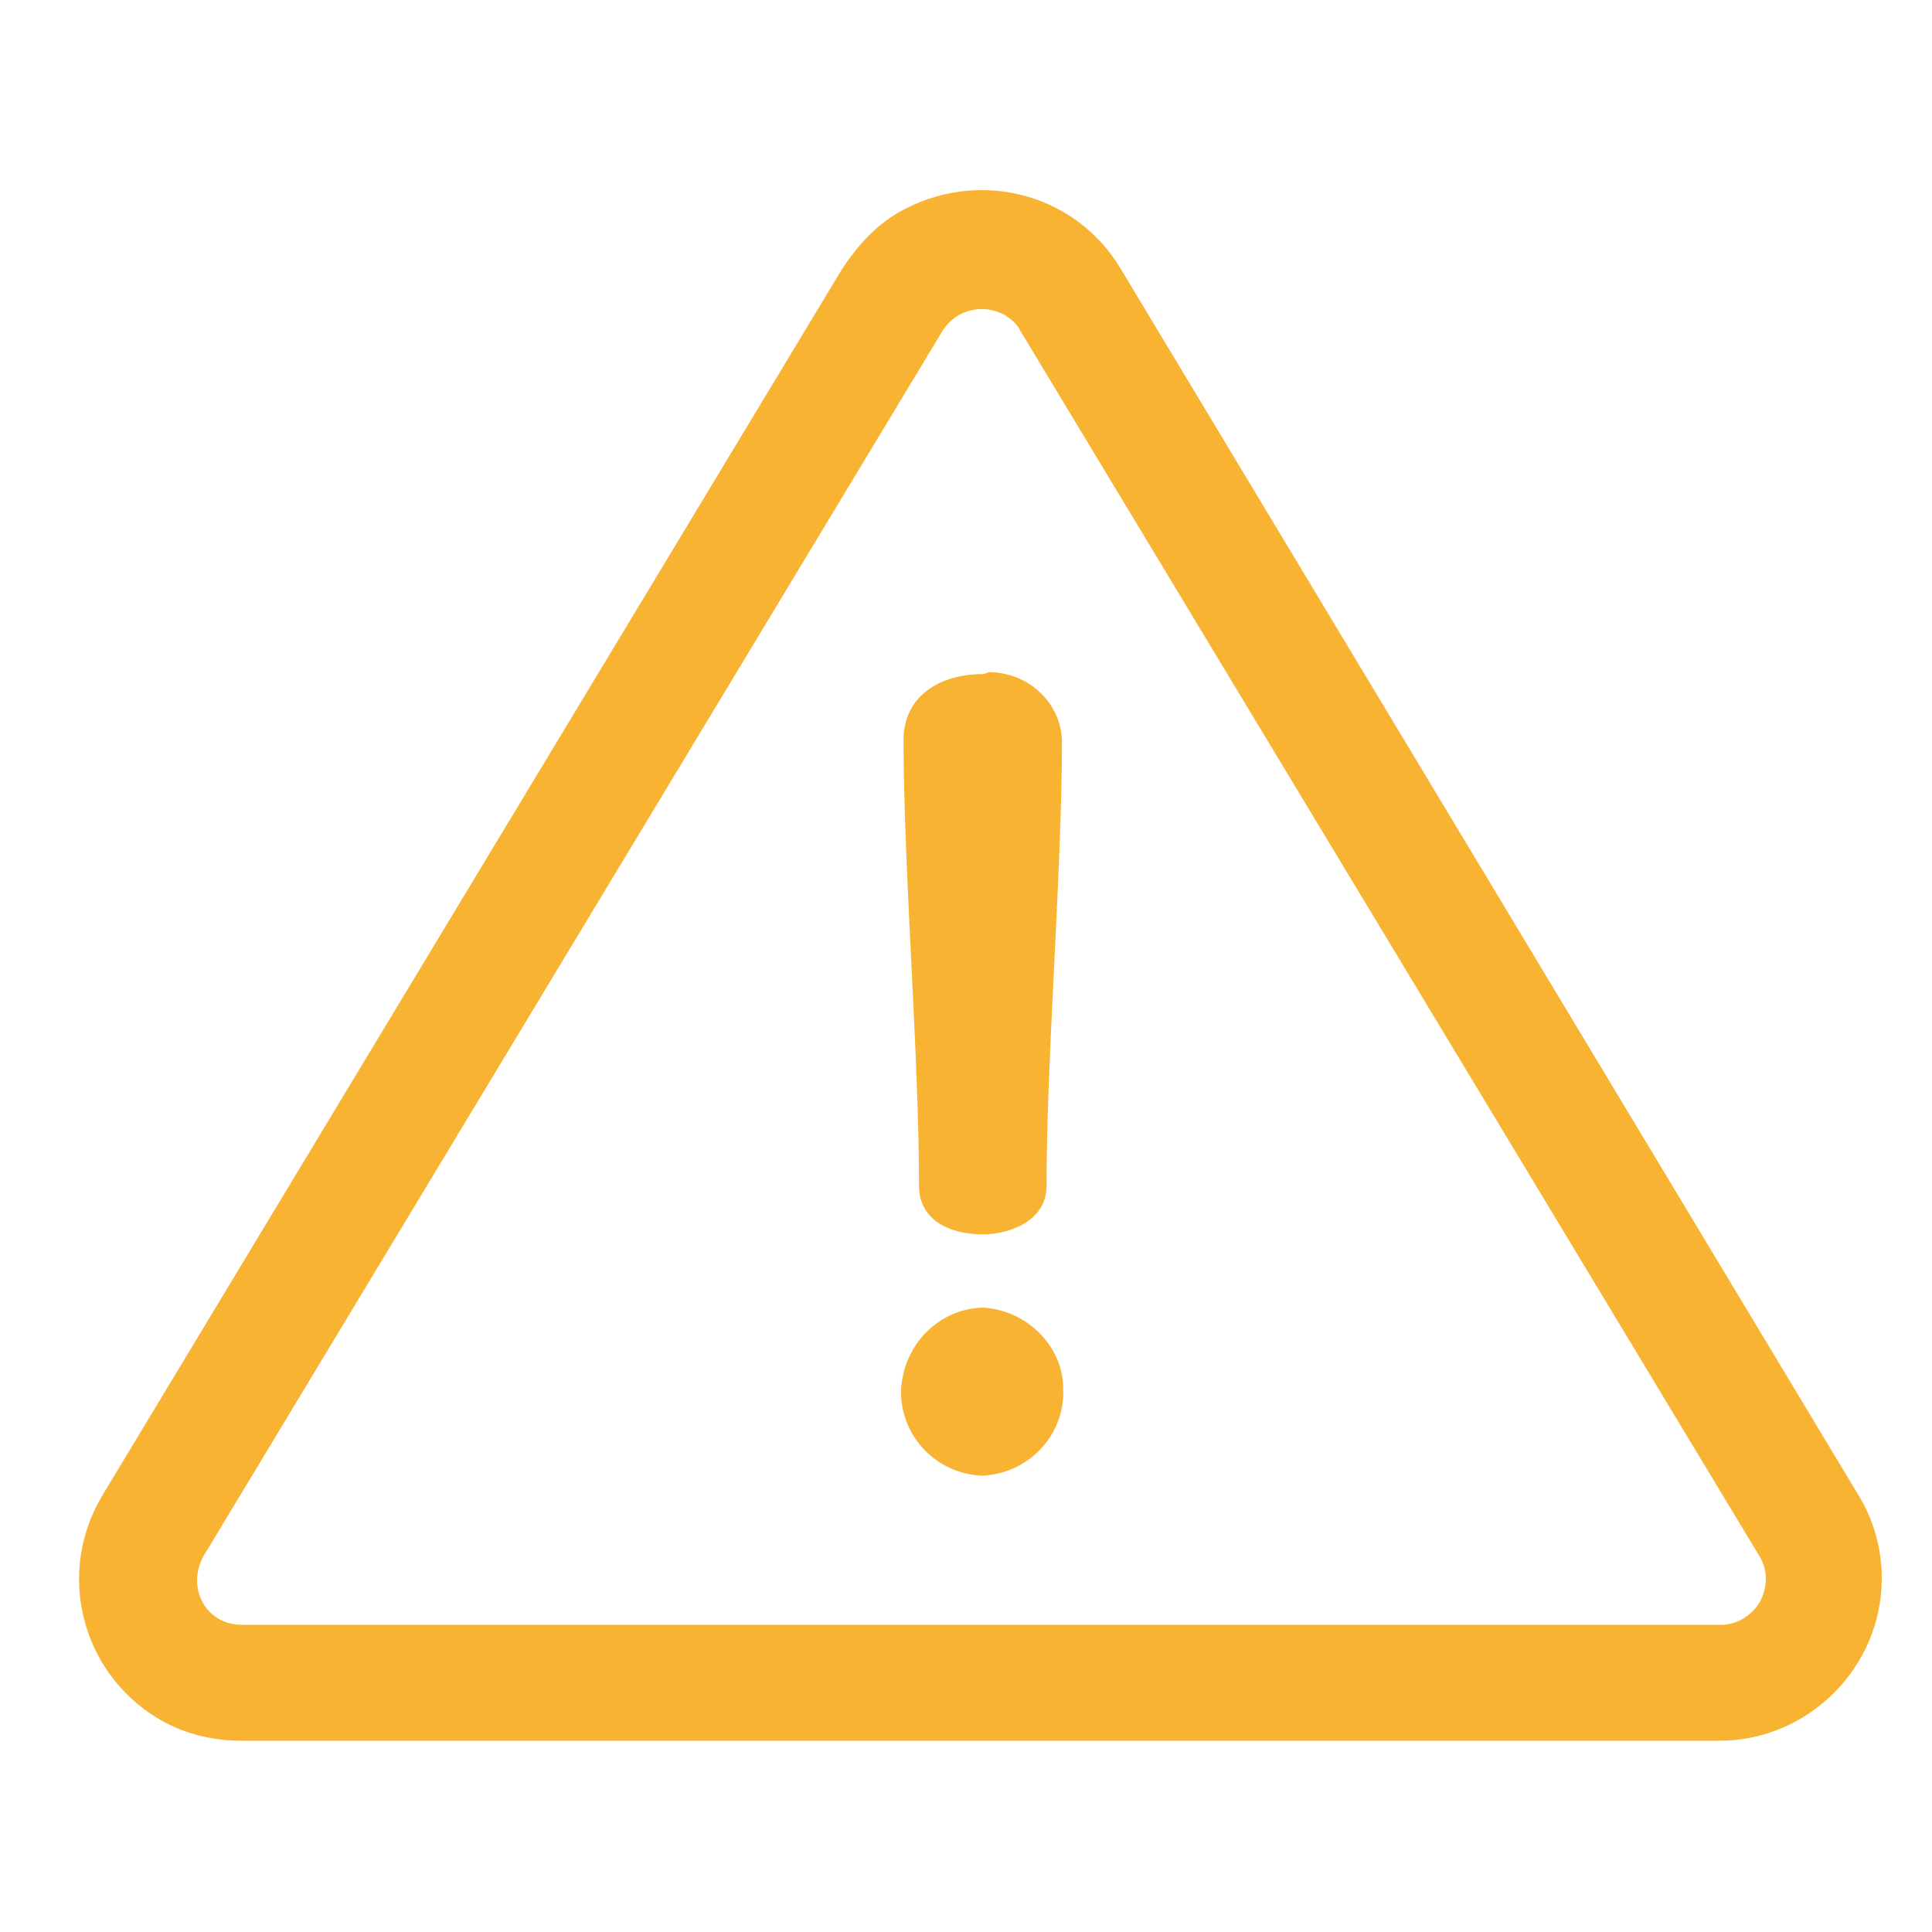 <?xml version="1.0" encoding="utf-8"?>
<!-- Generator: Adobe Illustrator 25.2.1, SVG Export Plug-In . SVG Version: 6.00 Build 0)  -->
<svg version="1.1" id="Layer_1" xmlns="http://www.w3.org/2000/svg" xmlns:xlink="http://www.w3.org/1999/xlink" x="0px" y="0px"
	 viewBox="0 0 100 100" style="enable-background:new 0 0 100 100;" xml:space="preserve">
<style type="text/css">
	.st0{fill:#f9b333;}
</style>
<g id="_272340" transform="translate(0 -35.857)">
	<g id="Group_8424" transform="translate(0 35.857)">
		<g id="Group_8423">
			<path id="Path_8741" class="st0" d="M96.2,77.4L58,13.9c-2.4-4-7.5-5.2-11.5-2.9c-1.2,0.7-2.1,1.7-2.9,2.9L5.3,77.4
				c-2.4,4-1.1,9.1,2.8,11.5c1.3,0.8,2.8,1.2,4.4,1.2h76.5c4.6,0,8.4-3.8,8.4-8.4C97.4,80.2,97,78.7,96.2,77.4L96.2,77.4z
				 M91.1,82.9c-0.4,0.7-1.2,1.2-2,1.2H12.5c-1.3,0-2.3-1-2.3-2.3c0-0.4,0.1-0.8,0.3-1.2l38.3-63.5c0.7-1.1,2.1-1.4,3.2-0.8
				c0.3,0.2,0.6,0.4,0.8,0.8l38.3,63.5C91.5,81.3,91.5,82.1,91.1,82.9z"/>
		</g>
	</g>
	<g id="Group_8426" transform="translate(8.668 40.947)">
		<g id="Group_8425">
			<path id="Path_8742" class="st0" d="M42.2,29.8c-2.3,0-4.1,1.2-4.1,3.4c0,6.7,0.8,16.3,0.8,23.1c0,1.7,1.5,2.5,3.3,2.5
				c1.4,0,3.3-0.7,3.3-2.5c0-6.7,0.8-16.3,0.8-23.1c-0.1-2-1.8-3.5-3.8-3.5C42.3,29.8,42.2,29.8,42.2,29.8z"/>
		</g>
	</g>
	<g id="Group_8428" transform="translate(8.633 47.638)">
		<g id="Group_8427">
			<path id="Path_8743" class="st0" d="M42.2,55.9C39.8,56,38,58,38,60.4c0.1,2.3,1.9,4.1,4.2,4.2c2.4-0.1,4.3-2.1,4.2-4.5
				C46.4,57.9,44.5,56,42.2,55.9z"/>
		</g>
	</g>
</g>
</svg>
